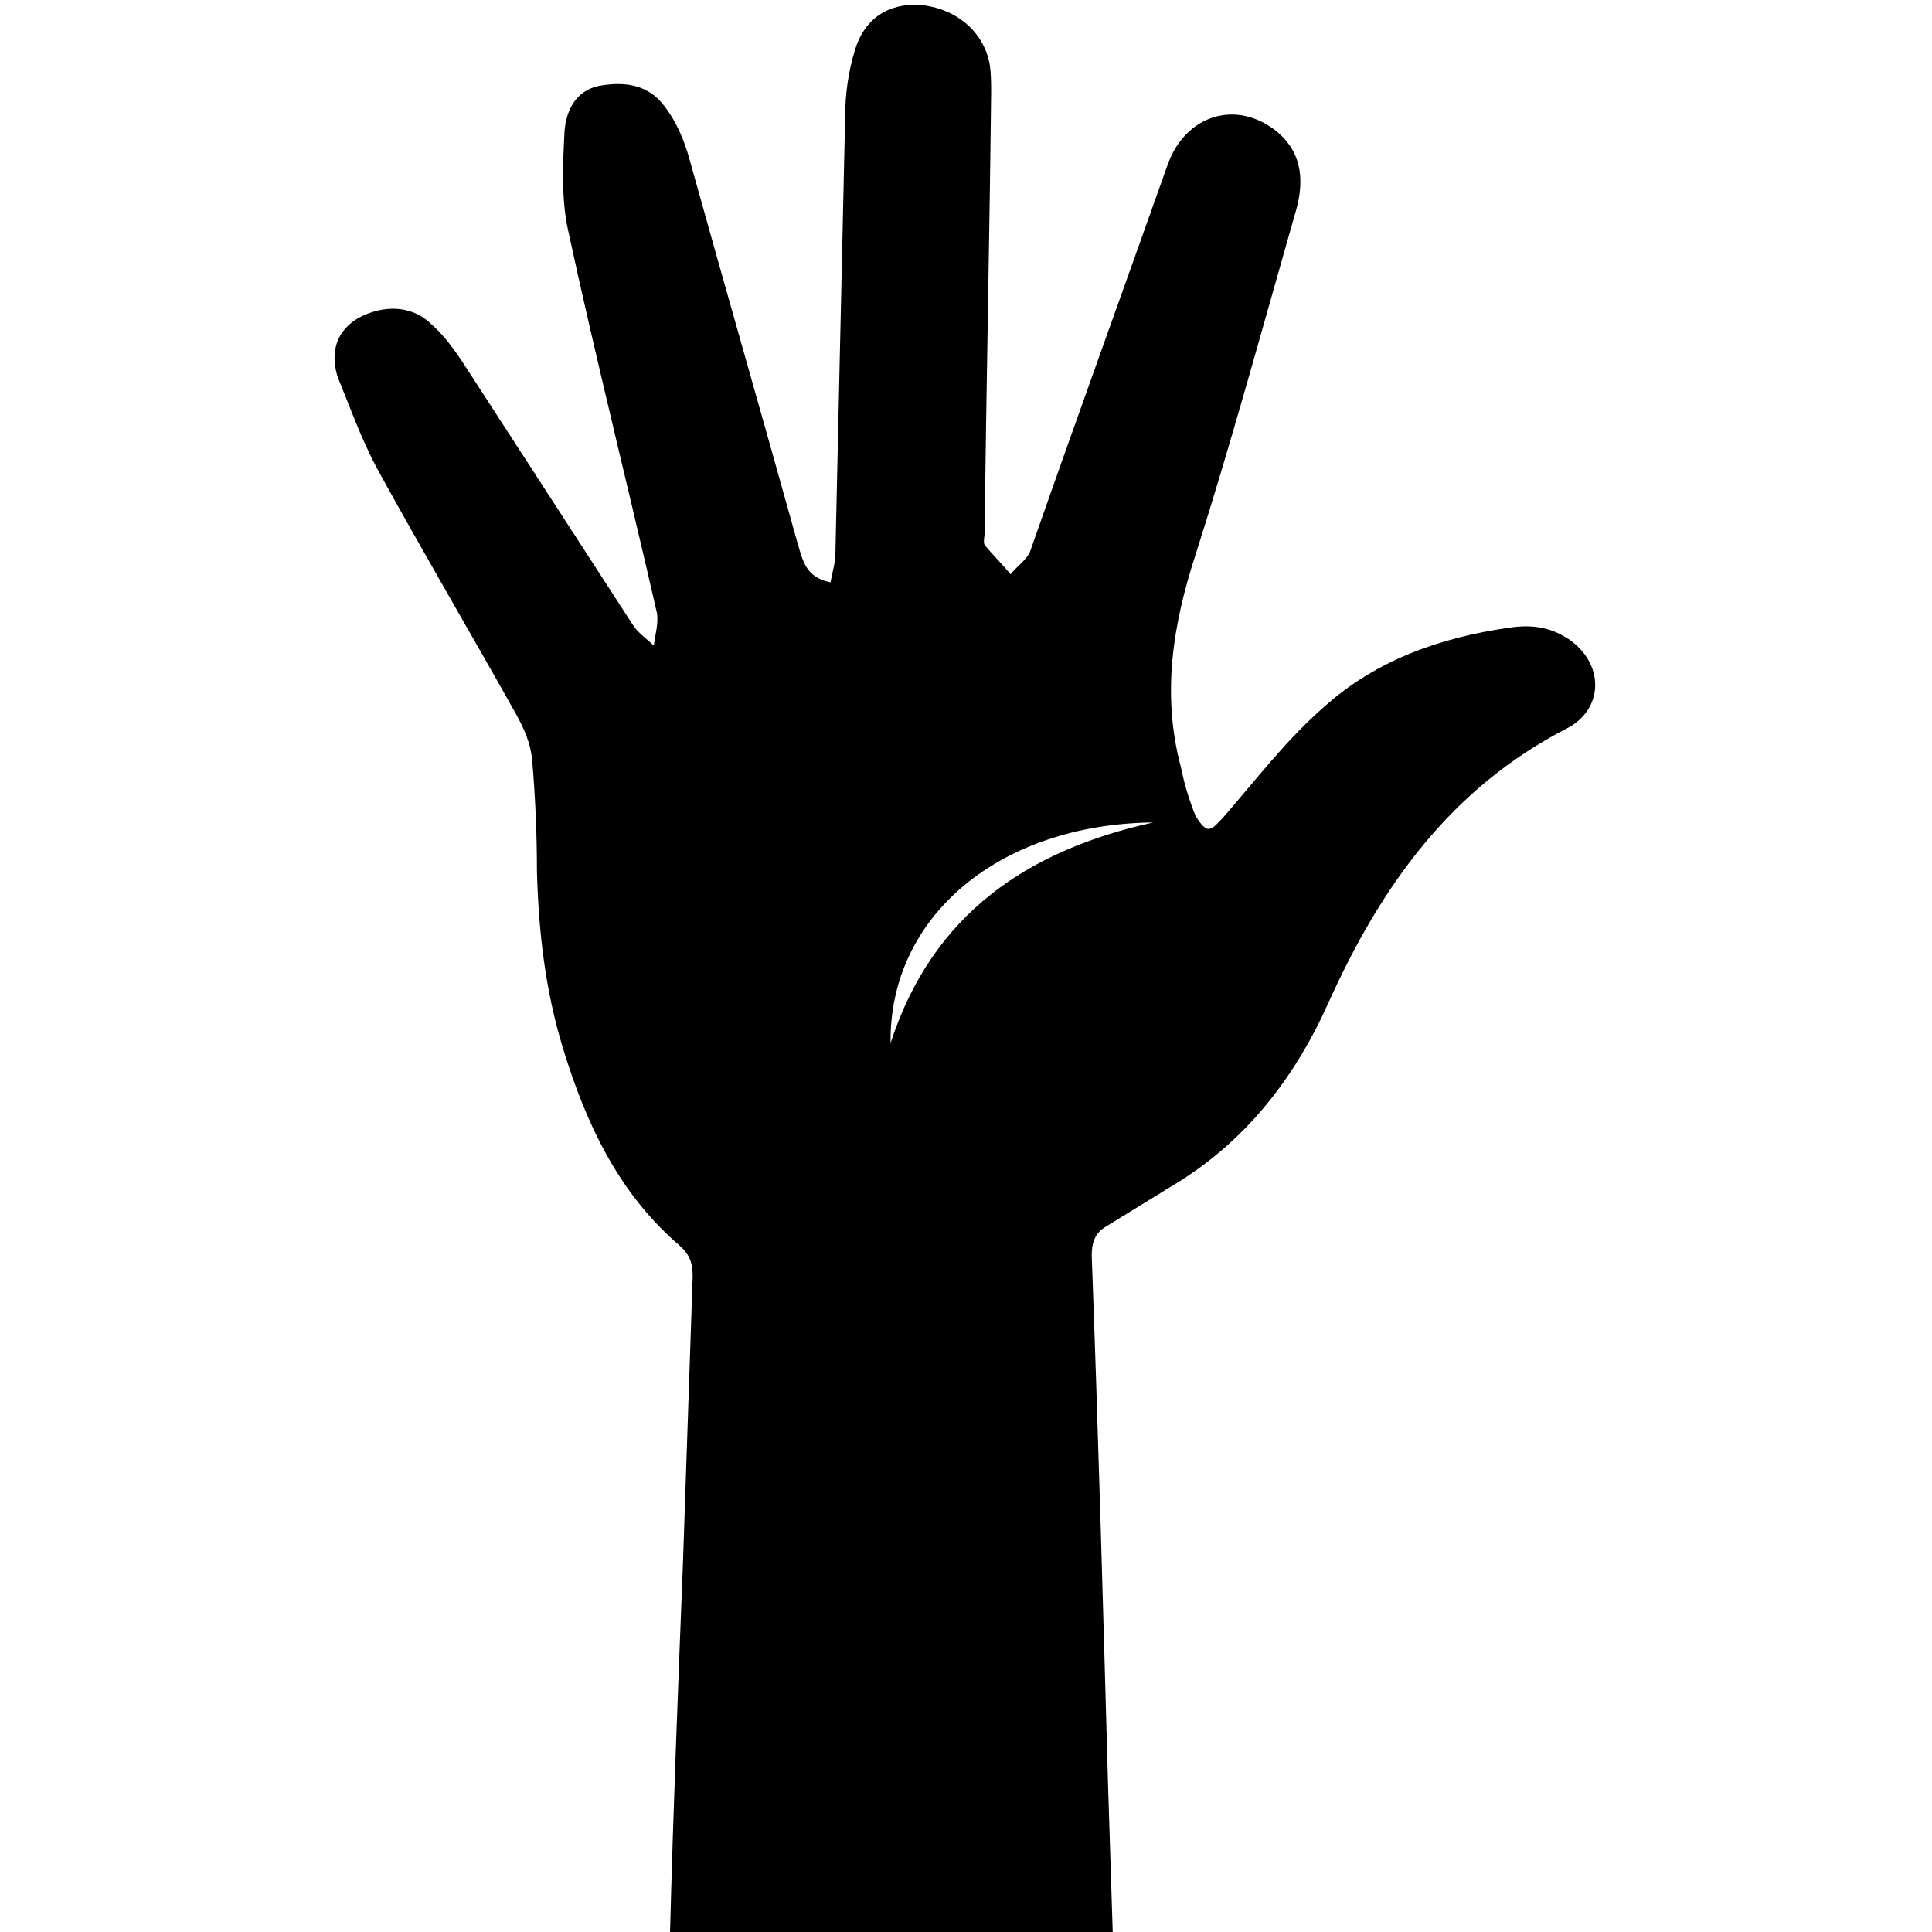 <svg xmlns="http://www.w3.org/2000/svg" width="100" height="100" viewBox="0 0 77.7 119.1">
		<path d="M2.5,28.8c2.8,5.1,5.8,10.2,8.6,15.2c0.5,0.9,0.9,1.8,1,2.8c0.2,2.3,0.3,4.6,0.3,6.9
			c0.1,3.7,0.5,7.3,1.6,10.9c1.4,4.6,3.4,8.9,7.1,12.1c0.7,0.6,0.9,1.1,0.9,2c-0.2,5.9-0.4,11.8-0.6,17.7c-0.3,7.6-0.6,15.2-0.8,22.9
			h27.3c-0.1-3.2-0.2-6.3-0.3-9.5c-0.3-10.8-0.6-21.6-1-32.4c0-0.8,0.2-1.4,0.9-1.8c1.3-0.8,2.6-1.6,3.9-2.4c4.6-2.7,7.7-6.7,9.8-11.4
			c3.2-7.1,7.5-13.2,14.7-16.9c2.3-1.2,2.3-4,0.1-5.5c-1.2-0.8-2.4-0.9-3.7-0.7c-4.2,0.6-8.2,2-11.4,4.9c-2.3,2-4.2,4.5-6.2,6.8
			c-0.3,0.3-0.6,0.7-0.9,0.7c-0.3,0-0.6-0.5-0.8-0.8c-0.4-1-0.7-2-0.9-3c-1.2-4.5-0.5-8.8,0.9-13.1c2.2-6.9,4.1-13.9,6.1-20.9
			c0.6-1.9,0.6-3.8-1.1-5.2c-2.5-2-5.6-1-6.7,2c-2.8,7.9-5.7,15.9-8.5,23.9c-0.2,0.5-0.8,0.9-1.2,1.4c-0.5-0.6-1.1-1.2-1.6-1.8
			c-0.1-0.2,0-0.5,0-0.8c0.1-9,0.3-18,0.4-27.1c0-0.6,0-1.2-0.1-1.8c-0.4-2-2.1-3.4-4.3-3.6c-1.9-0.1-3.4,0.8-4,2.8
			c-0.4,1.3-0.6,2.7-0.6,4.1c-0.2,9-0.4,17.9-0.6,26.9c0,0.6-0.2,1.2-0.3,1.8c-1.5-0.3-1.7-1.3-2-2.3c-2.2-7.9-4.5-15.9-6.7-23.8
			c-0.3-1.1-0.8-2.3-1.5-3.2c-1-1.4-2.5-1.6-4.1-1.3c-1.4,0.3-2,1.5-2.1,2.8c-0.1,2-0.2,4.1,0.2,6c1.7,7.9,3.7,15.8,5.5,23.7
			c0.1,0.6-0.1,1.3-0.2,2c-0.4-0.4-1-0.8-1.3-1.3c-3.5-5.4-7-10.8-10.5-16.2c-0.6-0.9-1.2-1.7-2-2.4c-1.2-1.1-2.9-1.1-4.4-0.3
			c-1.2,0.7-1.8,1.9-1.3,3.6C0.8,24.9,1.5,26.9,2.5,28.8z M50.4,50.7c-7.7,1.7-13.6,5.6-16.2,13.6C34.1,56.5,40.9,50.8,50.4,50.7z"/>
		</svg>